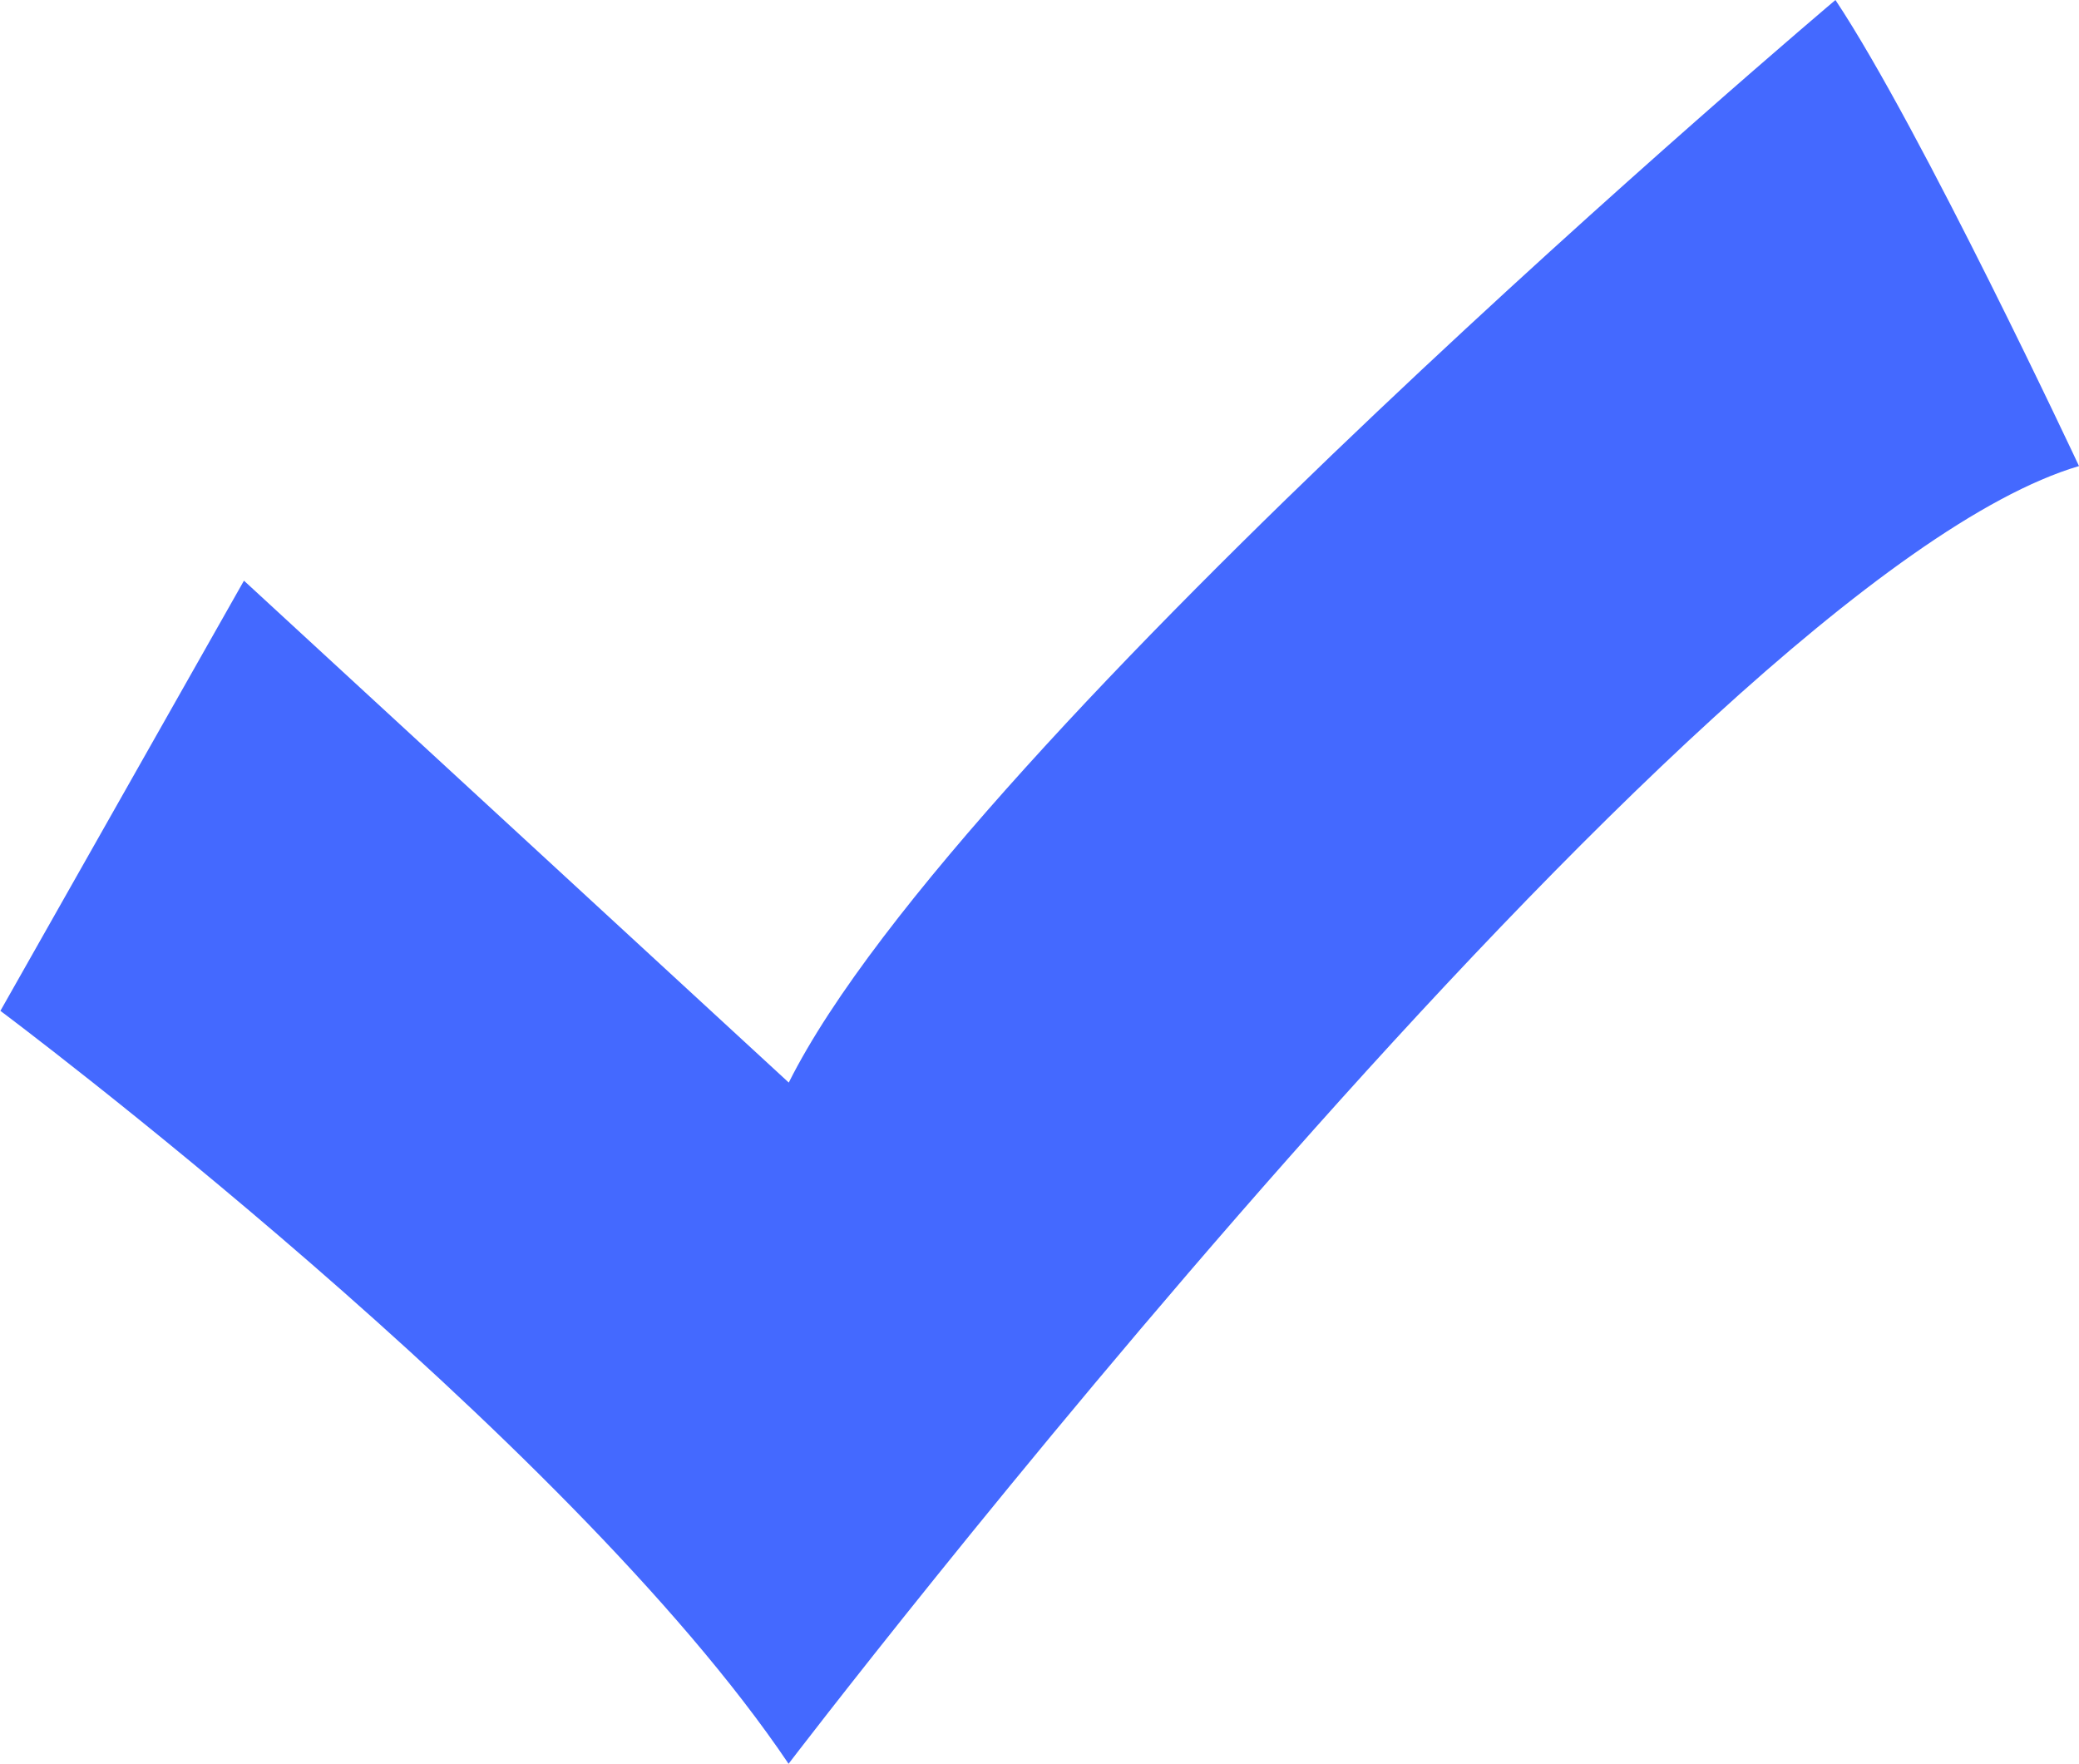 <svg xmlns="http://www.w3.org/2000/svg" width="30.73" height="26.068" viewBox="0 0 30.73 26.068">
  <path id="Path_342" data-name="Path 342" d="M558.656,286.068s13.352-17.485,19.074-19.18c0,0-2.331-4.98-3.6-6.888,0,0-12.928,10.915-15.471,16l-8.053-7.418-3.6,6.358S555.371,281.193,558.656,286.068Z" transform="translate(-547 -260)" fill="#4469ff"/>
</svg>
